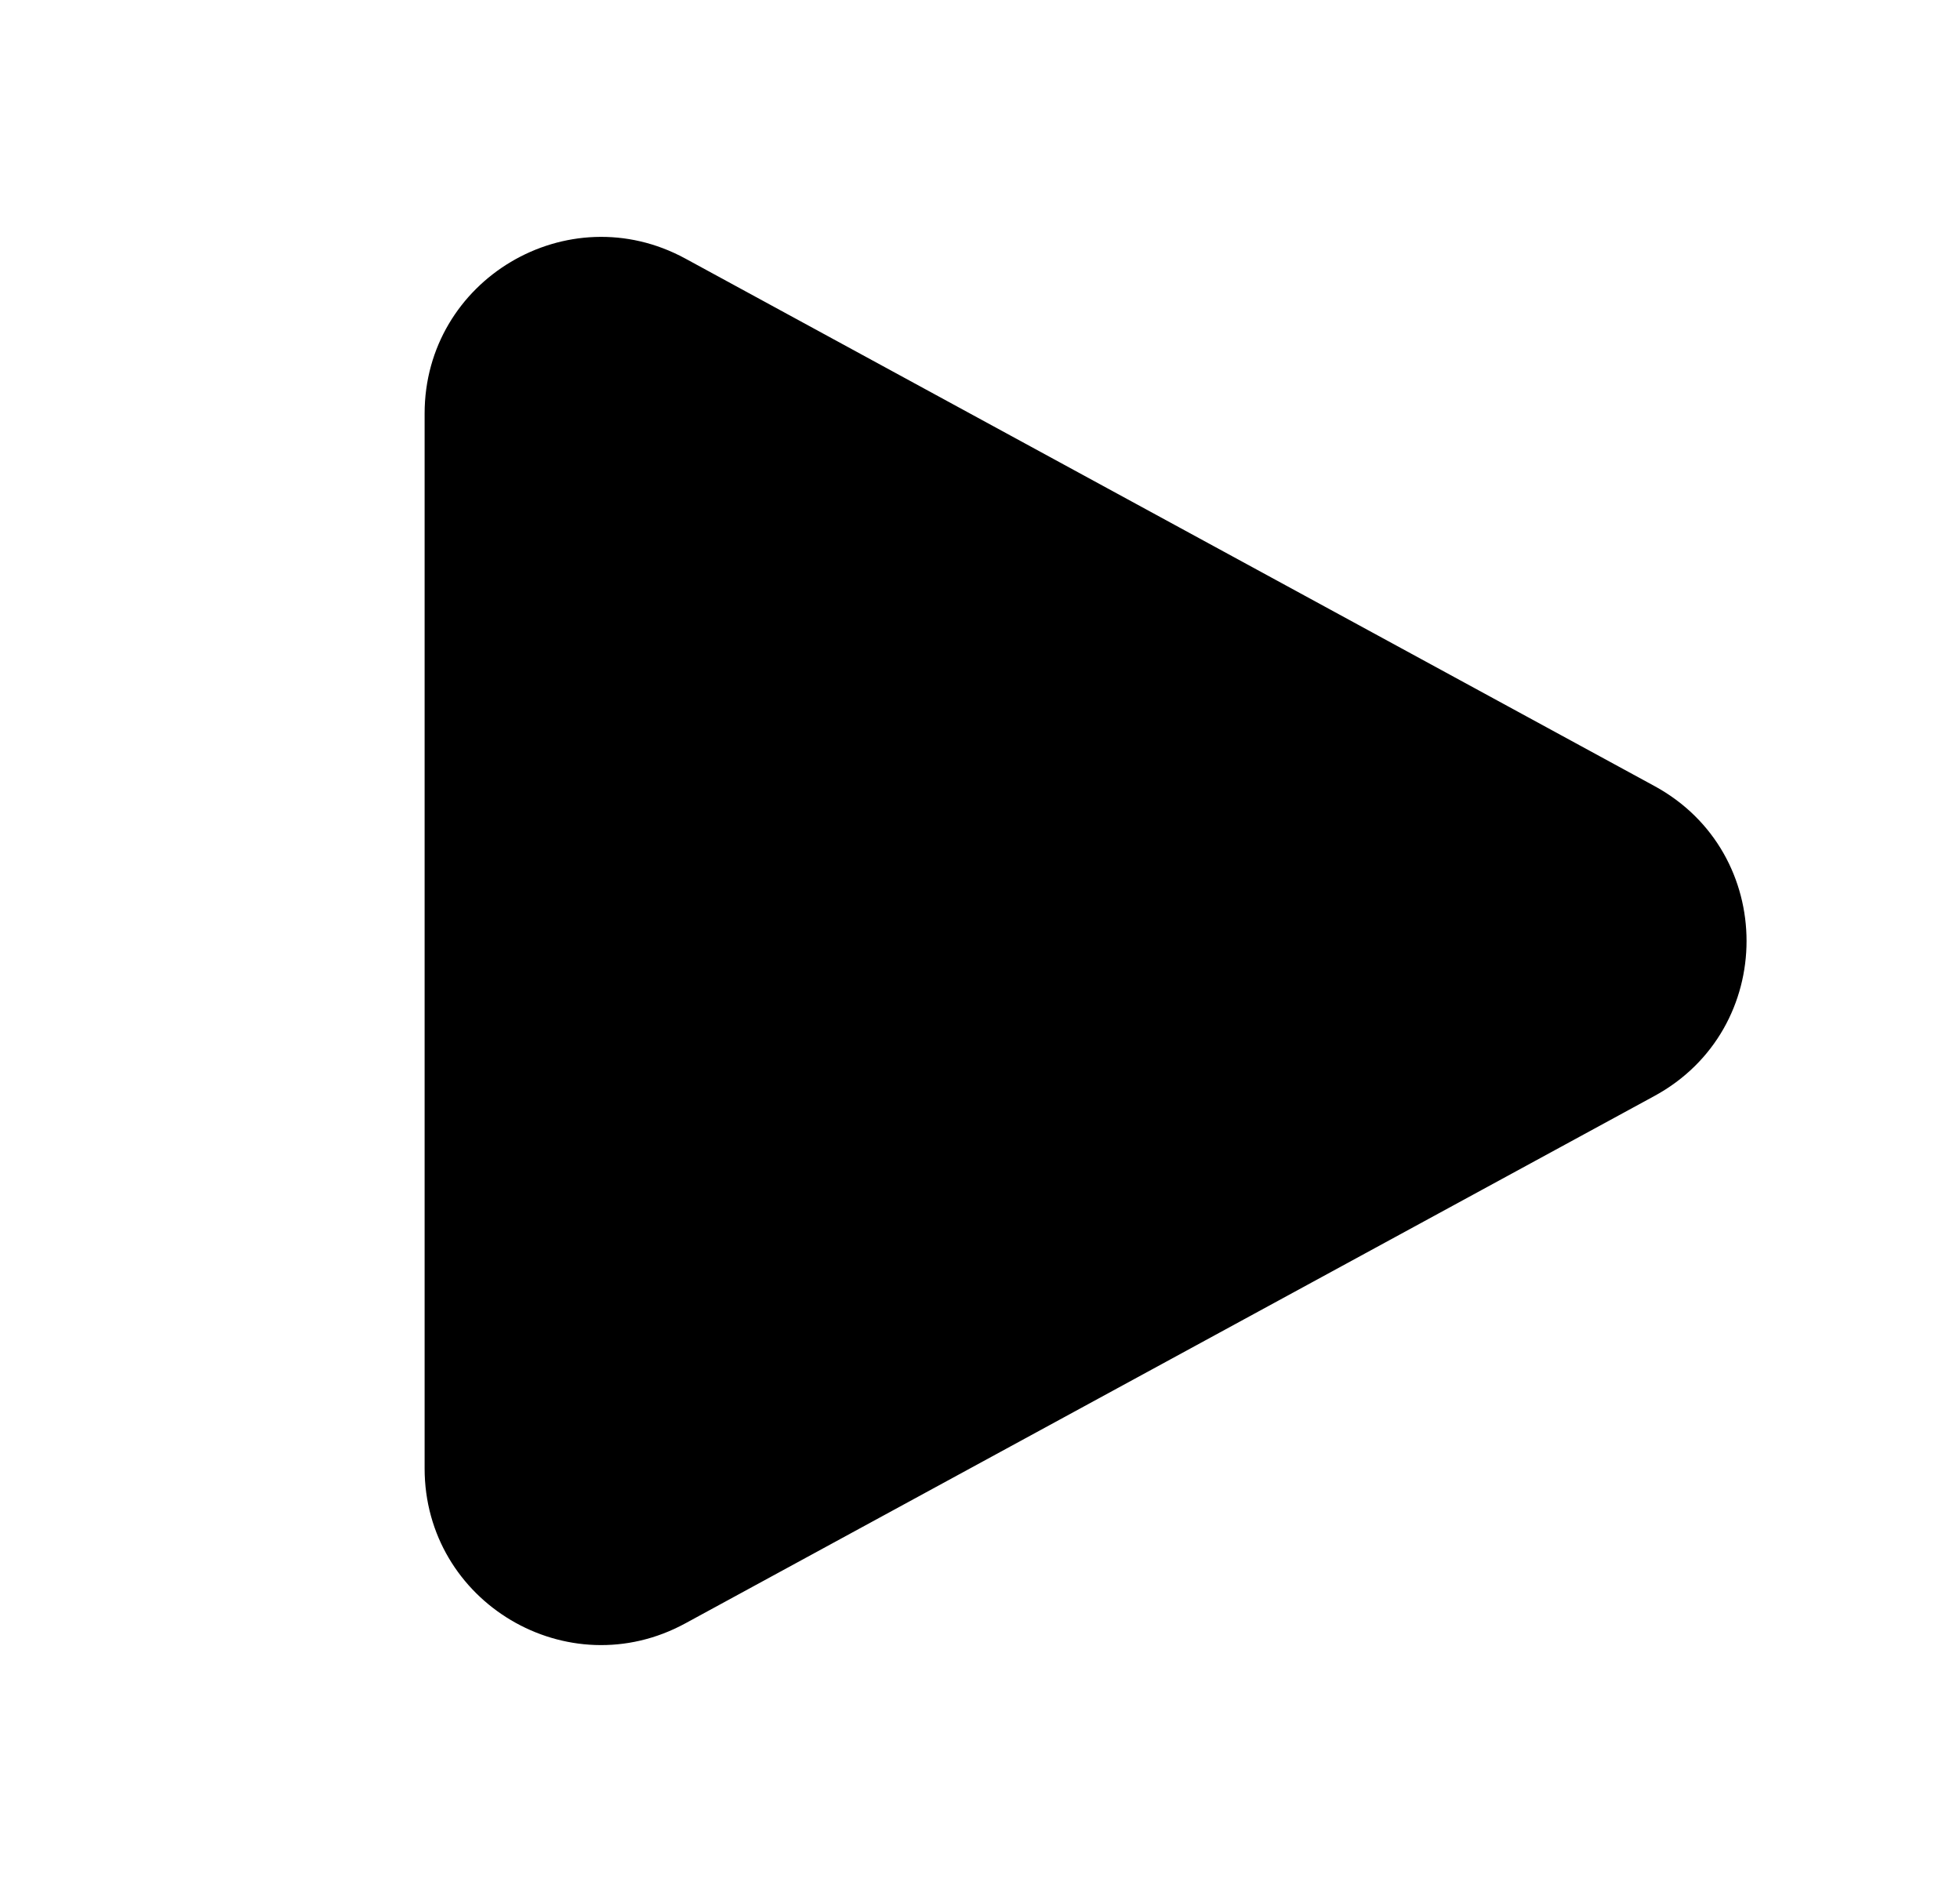 <svg xmlns="http://www.w3.org/2000/svg" viewBox="0 0 25 24" fill="none"><path d="M5.416 5.274C5.416 3.567 7.242 2.482 8.741 3.297L21.103 10.024C22.669 10.876 22.669 13.124 21.103 13.976L8.741 20.702C7.242 21.518 5.416 20.433 5.416 18.726V5.274Z" fill="currentColor"/></svg>